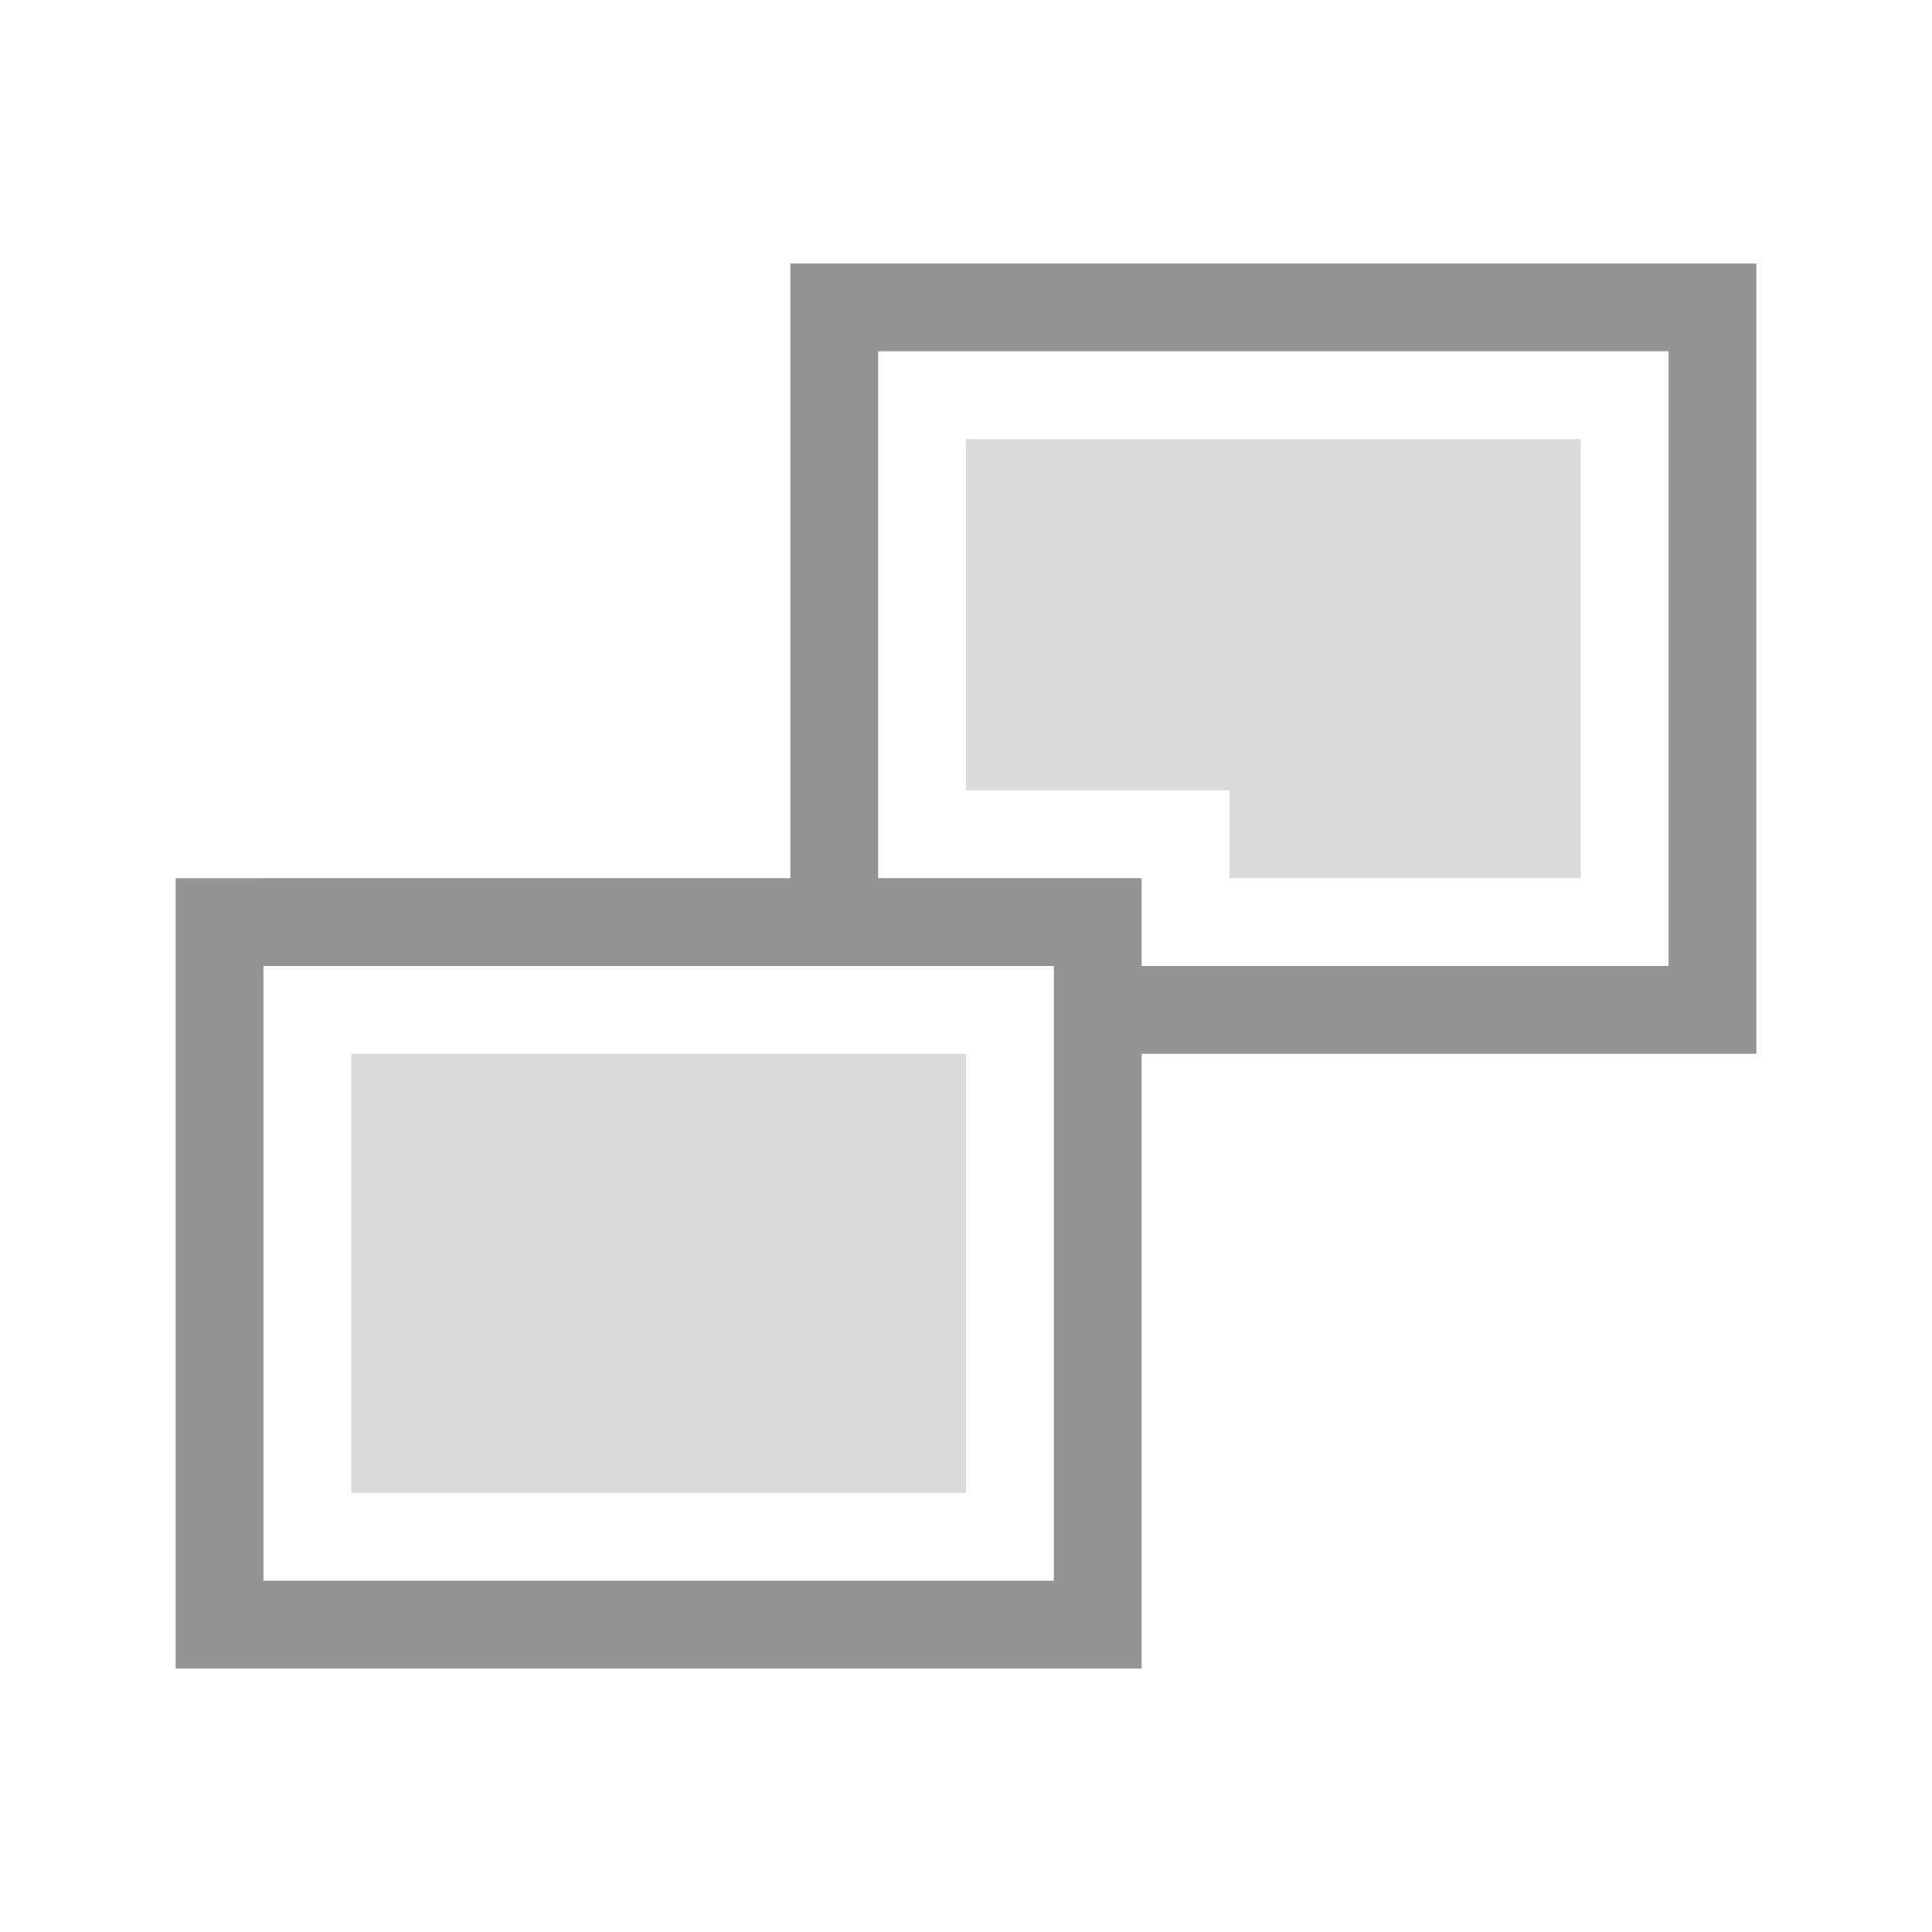 <?xml version="1.0" encoding="UTF-8" standalone="no"?>
<!-- Created with Inkscape (http://www.inkscape.org/) -->

<svg
   xmlns:dc="http://purl.org/dc/elements/1.1/"
   xmlns:cc="http://creativecommons.org/ns#"
   xmlns:rdf="http://www.w3.org/1999/02/22-rdf-syntax-ns#"
   xmlns:svg="http://www.w3.org/2000/svg"
   xmlns="http://www.w3.org/2000/svg"
   xmlns:sodipodi="http://sodipodi.sourceforge.net/DTD/sodipodi-0.dtd"
   xmlns:inkscape="http://www.inkscape.org/namespaces/inkscape"
   width="22"
   height="22"
   id="svg3869"
   version="1.1"
   inkscape:version="0.91 r13725"
   sodipodi:docname="knemo-network-unavailable.svg">
  <defs
     id="defs3871" />
  <sodipodi:namedview
     id="base"
     pagecolor="#ffffff"
     bordercolor="#666666"
     borderopacity="1.0"
     inkscape:pageopacity="0.0"
     inkscape:pageshadow="2"
     inkscape:zoom="11.313709"
     inkscape:cx="-4.8561117"
     inkscape:cy="11.471075"
     inkscape:document-units="px"
     inkscape:current-layer="layer1"
     showgrid="true"
     fit-margin-top="0"
     fit-margin-left="0"
     fit-margin-right="0"
     fit-margin-bottom="0"
     inkscape:window-width="1920"
     inkscape:window-height="1145"
     inkscape:window-x="-2"
     inkscape:window-y="-3"
     inkscape:window-maximized="1"
     inkscape:showpageshadow="false"
     showguides="true">
    <inkscape:grid
       type="xygrid"
       id="grid4132" />
    <sodipodi:guide
       position="2,20"
       orientation="18,0"
       id="guide4138" />
    <sodipodi:guide
       position="2,2"
       orientation="0,18"
       id="guide4140" />
    <sodipodi:guide
       position="20,2"
       orientation="-18,0"
       id="guide4142" />
    <sodipodi:guide
       position="20,20"
       orientation="0,-18"
       id="guide4144" />
    <sodipodi:guide
       position="3,19"
       orientation="16,0"
       id="guide4147" />
    <sodipodi:guide
       position="3,3"
       orientation="0,16"
       id="guide4149" />
    <sodipodi:guide
       position="19,3"
       orientation="-16,0"
       id="guide4151" />
    <sodipodi:guide
       position="19,19"
       orientation="0,-16"
       id="guide4153" />
  </sodipodi:namedview>
  <g
     inkscape:label="Layer 1"
     inkscape:groupmode="layer"
     id="layer1"
     transform="translate(-326,-534.362)">
    <rect
       style="opacity:0.2;fill:#4d4d4d;fill-opacity:1"
       id="rect4223-3"
       width="7"
       height="5"
       x="330"
       y="546.362" />
    <path
       style="opacity:0.2;fill:#4d4d4d;fill-opacity:1"
       d="m 337,539.362 0,4 3,5e-5 0,1 4,-5e-5 0,-5 z"
       id="rect4225-4"
       inkscape:connector-curvature="0"
       sodipodi:nodetypes="ccccccc" />
    <path
       sodipodi:nodetypes="ccccccccccccccccccccc"
       style="opacity:0.6;fill:#4d4d4d;fill-opacity:1"
       d="m 335,537.362 0,7 -7,5e-5 0,9 11,-5e-5 0,-7 7,0 0,-9 z m 1,1 9,0 0,7 -6,0 0,-1 -3,0 z m -7,7 9,0 0,7 -9,0 z"
       id="rect4699"
       inkscape:connector-curvature="0" />
  </g>
</svg>

